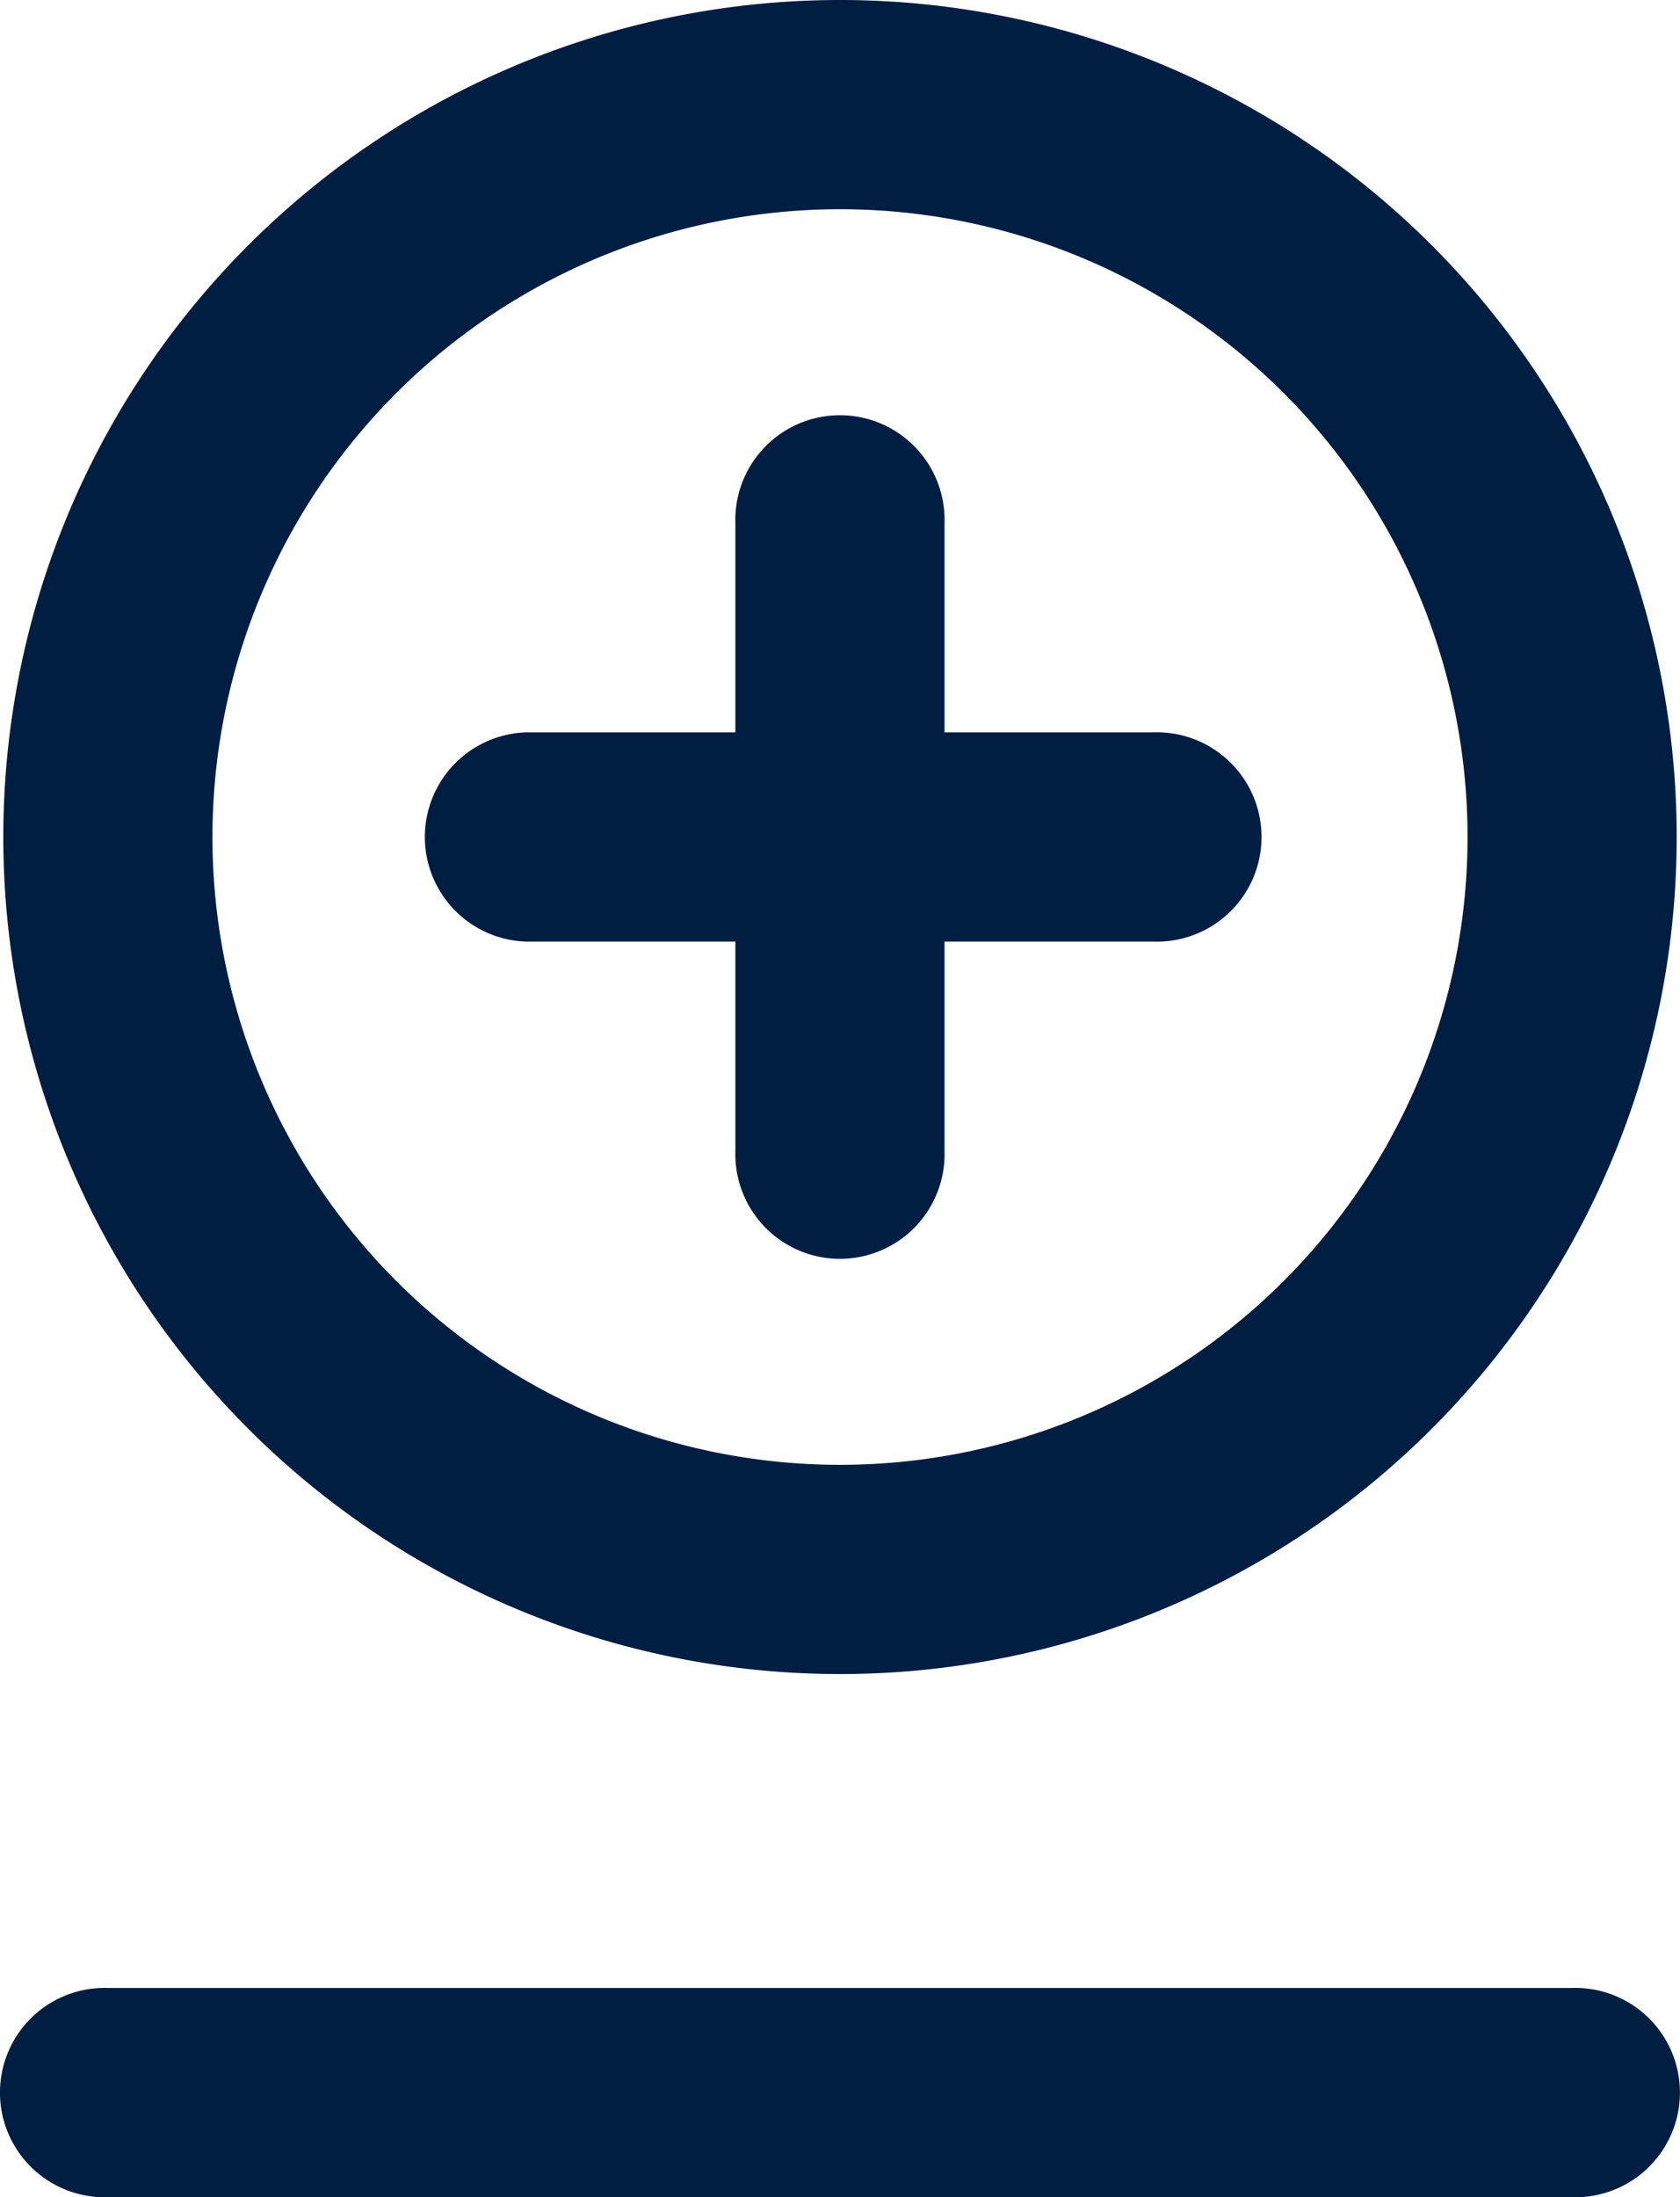<svg xmlns="http://www.w3.org/2000/svg" width="16.732" height="21.875" viewBox="0 0 16.732 21.875">
  <g id="inser" transform="translate(-4.134 -1.042)">
    <path id="Path_9" data-name="Path 9" d="M9.375,8.333a1.042,1.042,0,0,0,0,2.083h2.083V12.5a1.042,1.042,0,1,0,2.083,0V10.416h2.083a1.042,1.042,0,1,0,0-2.083H13.541V6.25a1.042,1.042,0,1,0-2.083,0V8.333Z" fill="#001e42"/>
    <path id="Path_10" data-name="Path 10" d="M4.167,9.375A8.333,8.333,0,1,1,12.5,17.708,8.333,8.333,0,0,1,4.167,9.375Zm8.333,6.25a6.25,6.25,0,1,1,6.25-6.25A6.25,6.25,0,0,1,12.5,15.625Z" fill="#001e42" fill-rule="evenodd"/>
    <path id="Path_11" data-name="Path 11" d="M5.208,20.833a1.042,1.042,0,1,0,0,2.083H19.791a1.042,1.042,0,1,0,0-2.083Z" fill="#001e42"/>
  </g>
</svg>
